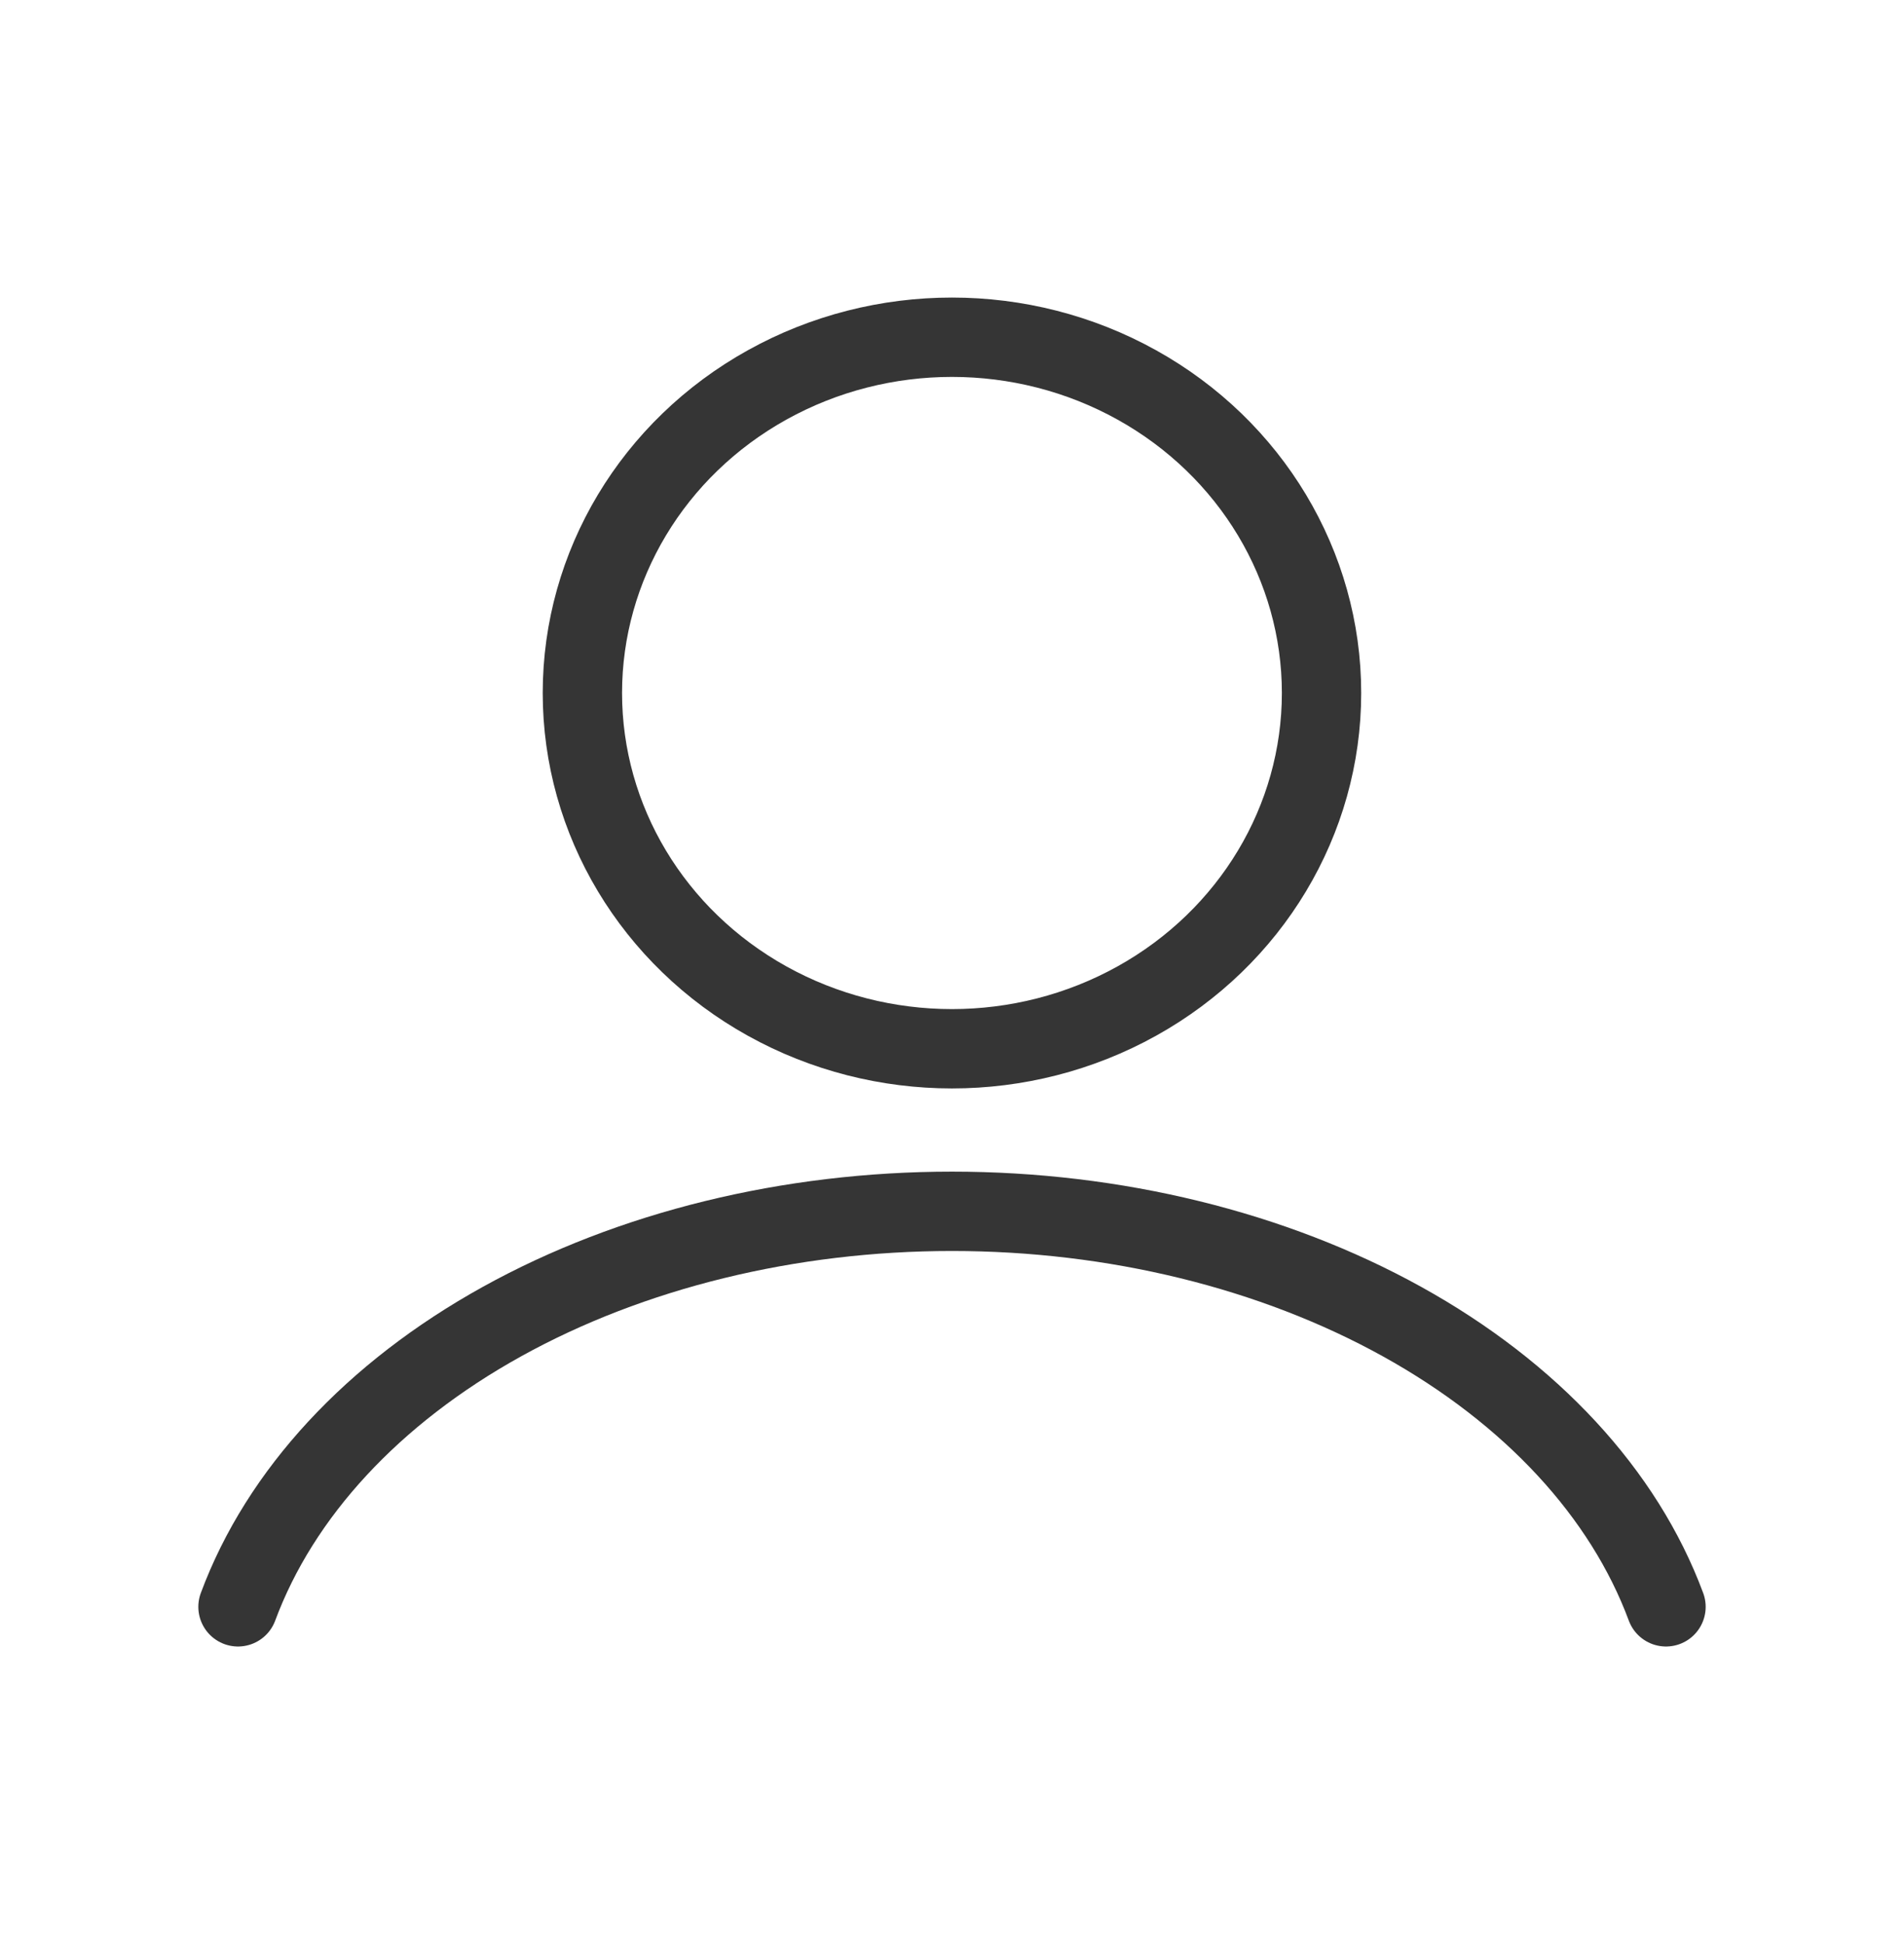 <svg width="48" height="49" viewBox="0 0 48 49" fill="none" xmlns="http://www.w3.org/2000/svg">
<path d="M42 40.5C40.938 37.64 38.599 35.113 35.344 33.31C32.09 31.508 28.102 30.531 24 30.531C19.898 30.531 15.91 31.508 12.656 33.31C9.401 35.113 7.062 37.64 6 40.5" stroke="#353535" stroke-width="2" stroke-linecap="round"/>
<ellipse cx="23.999" cy="17.467" rx="9.317" ry="8.967" stroke="#353535" stroke-width="2" stroke-linecap="round"/>
</svg>
